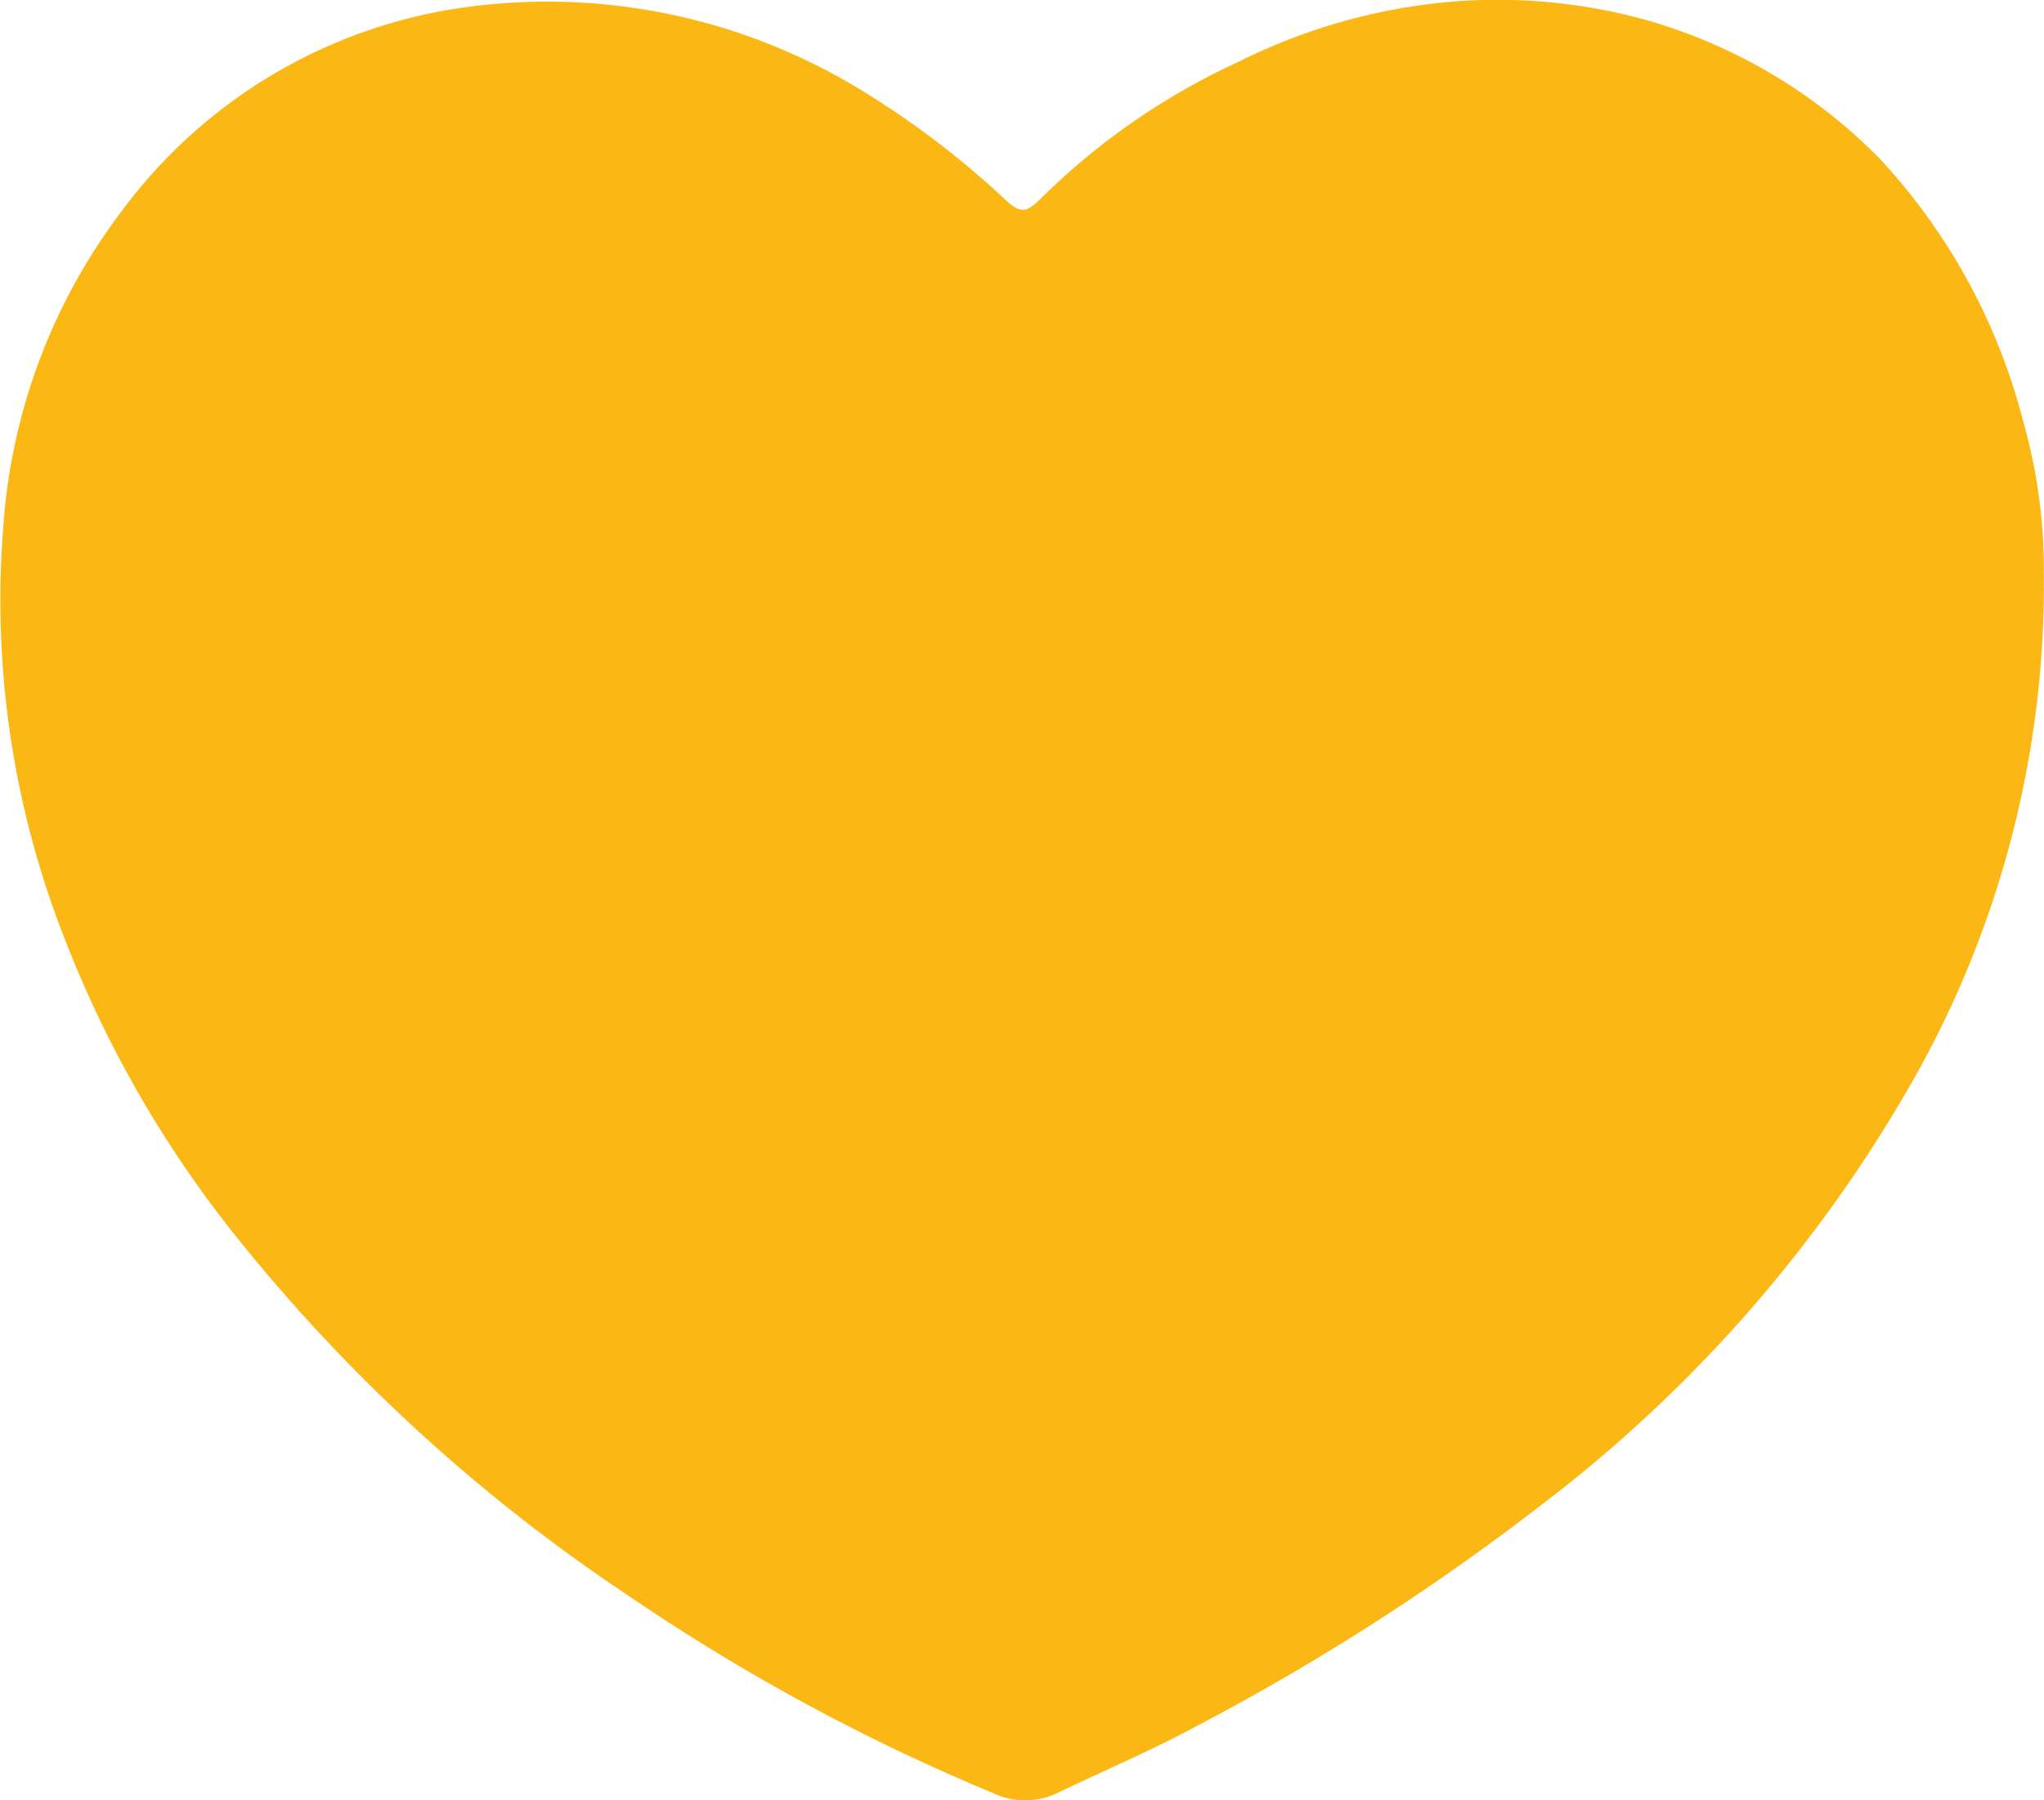 <svg xmlns="http://www.w3.org/2000/svg" width="67.511" height="59.474" viewBox="0 0 67.511 59.474"><g id="JdUFcE" transform="translate(0 0)"><g id="Group_127" data-name="Group 127"><path id="Path_64" fill="#fbb814" d="M3978.38,2449.563a33.172,33.172,0,0,1-4.055,16.239,46.407,46.407,0,0,1-12.517,14.484,77.25,77.25,0,0,1-11.4,7.32c-1.478.8-3.034,1.459-4.551,2.188a2.469,2.469,0,0,1-2.179.032,67.157,67.157,0,0,1-12.129-6.578,57,57,0,0,1-12.972-11.931,37.329,37.329,0,0,1-5.552-9.679,30.552,30.552,0,0,1-2.042-13.64,19.462,19.462,0,0,1,3.961-10.5,16.989,16.989,0,0,1,10.974-6.622,19.851,19.851,0,0,1,13.2,2.569,29.129,29.129,0,0,1,5.025,3.8c.442.393.647.357,1.074-.065a22.82,22.82,0,0,1,6.537-4.537,19.518,19.518,0,0,1,5.5-1.8,18.4,18.4,0,0,1,8,.409,17.511,17.511,0,0,1,7.726,4.6,20.045,20.045,0,0,1,4.712,8.631A17.955,17.955,0,0,1,3978.38,2449.563Z" data-name="Path 64" transform="translate(-3910.875 -2430.589)"/></g></g></svg>